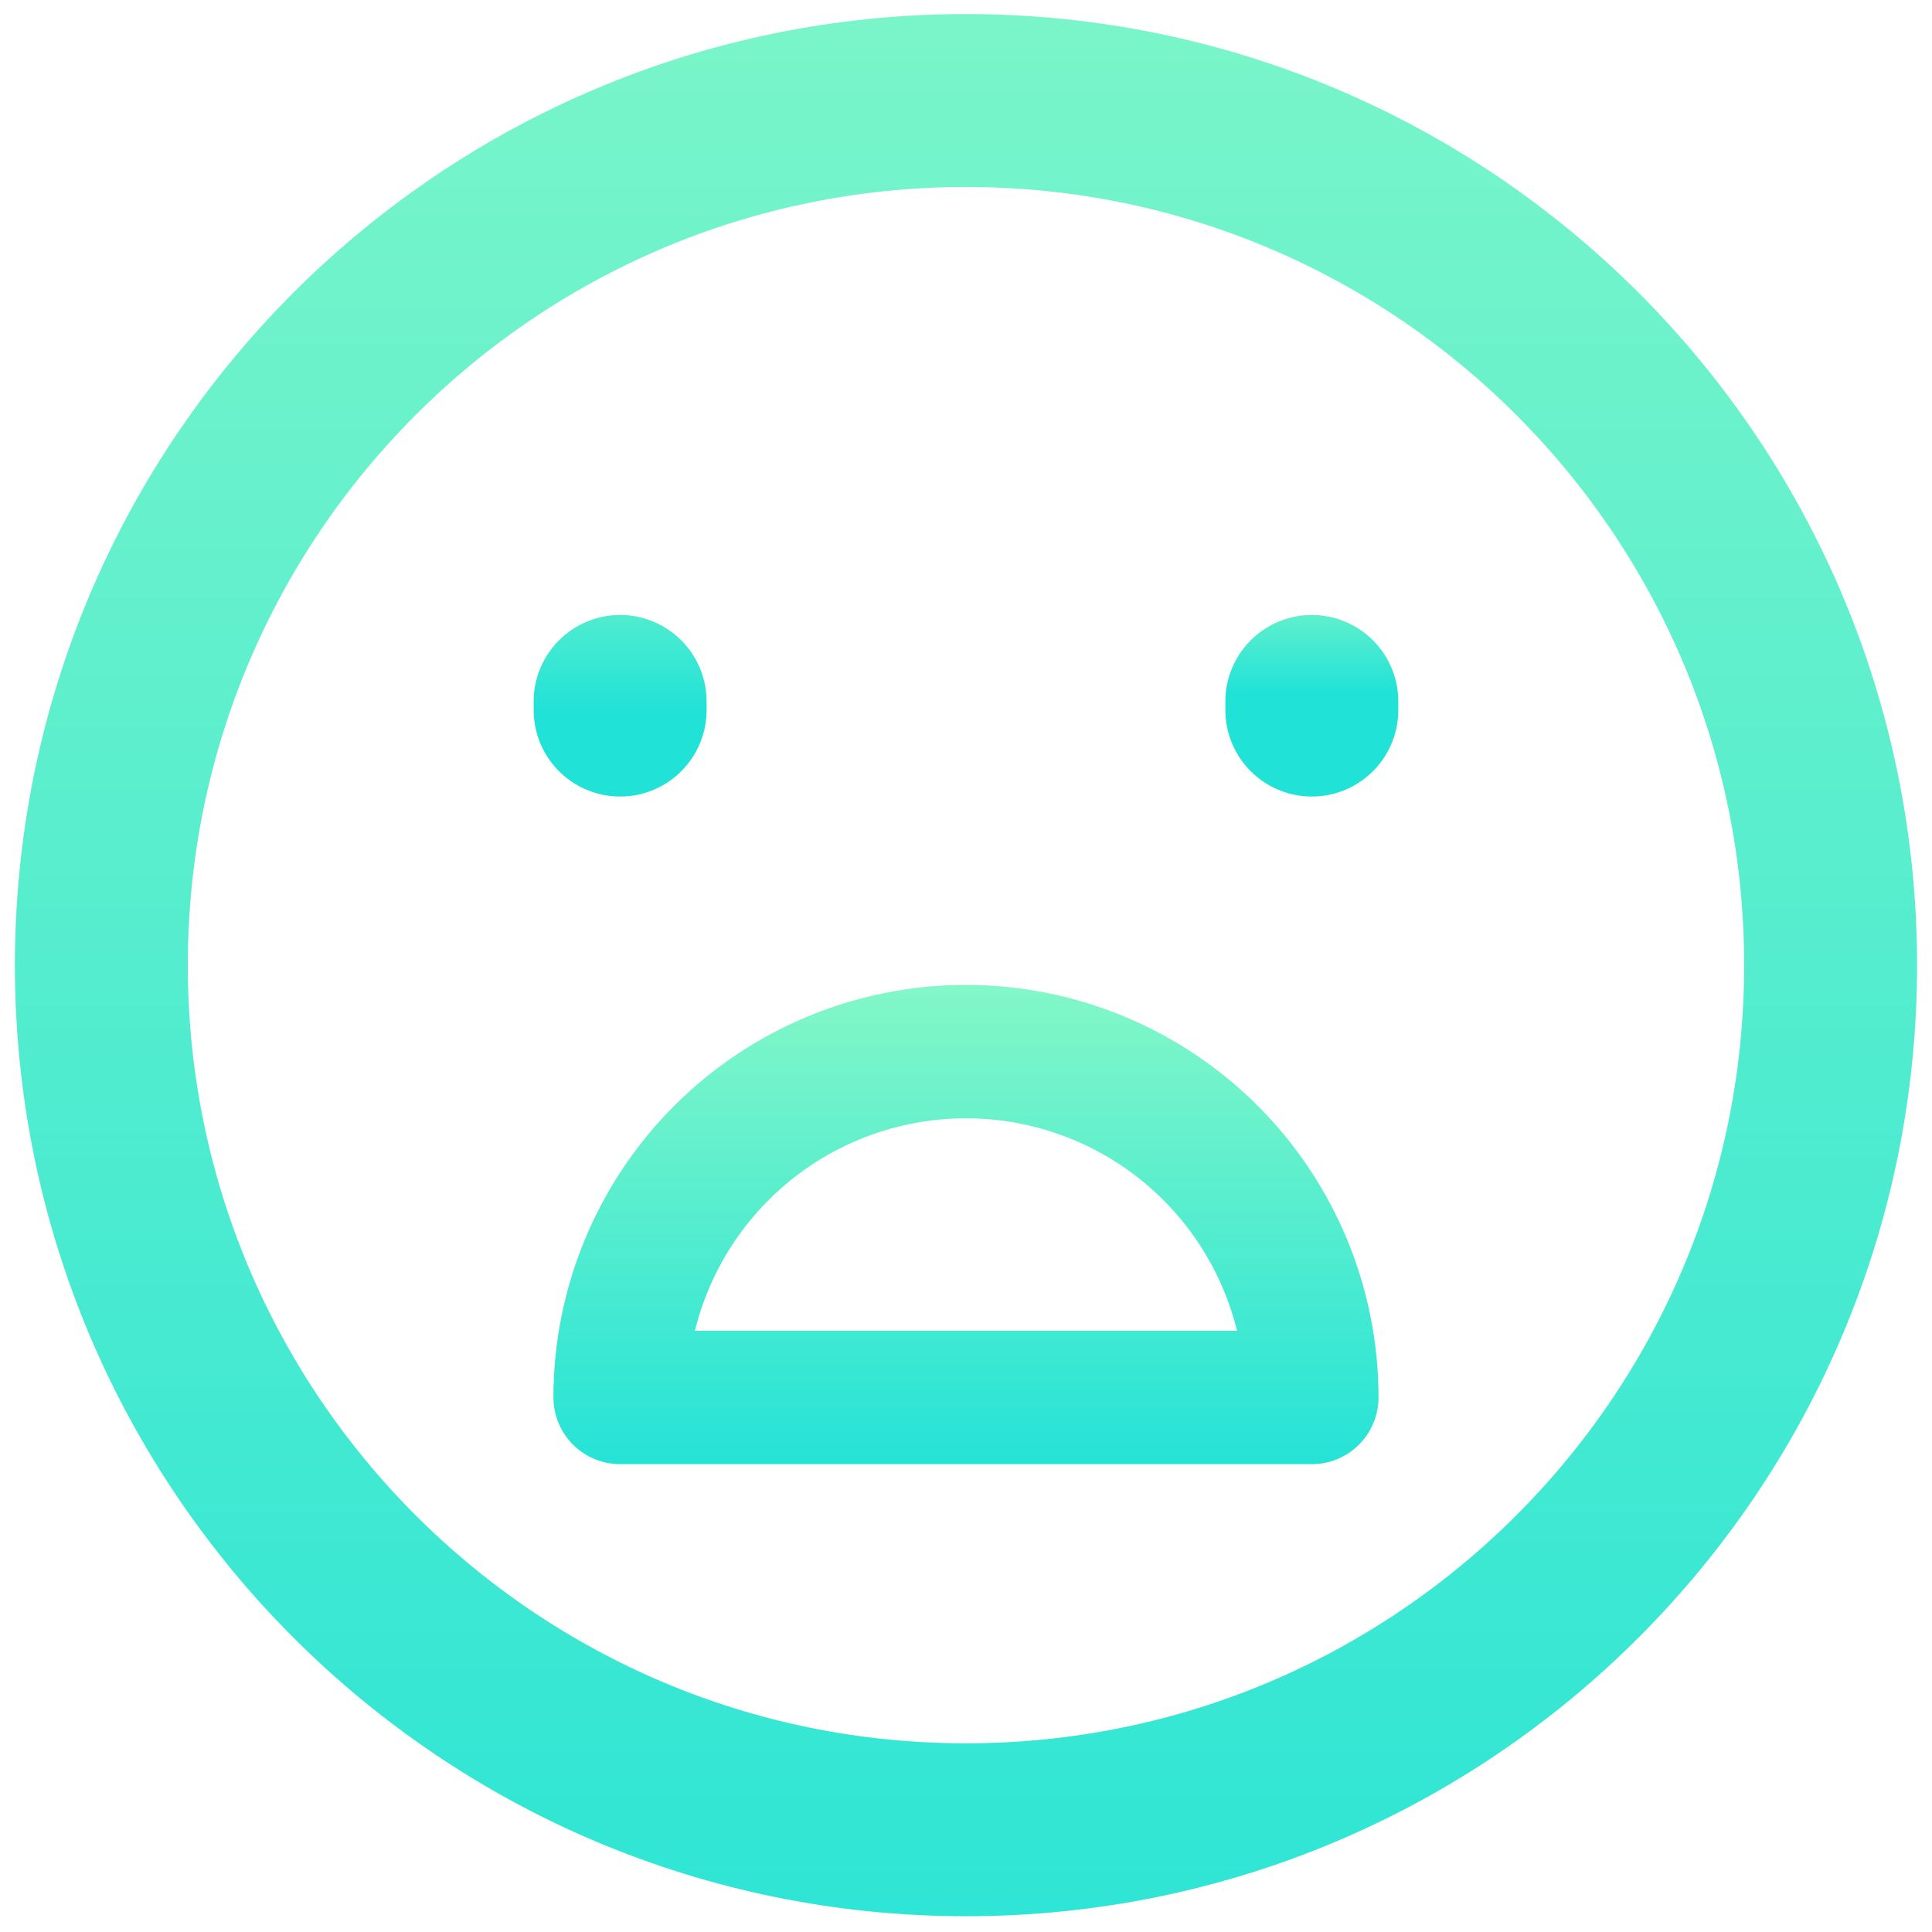 <svg width="81" height="81" viewBox="0 0 81 81" fill="none" xmlns="http://www.w3.org/2000/svg">
<path d="M40.499 76.714C60.519 76.714 76.749 60.484 76.749 40.464C76.749 20.444 60.519 4.214 40.499 4.214C20.479 4.214 4.249 20.444 4.249 40.464C4.249 60.484 20.479 76.714 40.499 76.714Z" stroke="url(#paint0_linear)" stroke-width="7.25" stroke-linecap="round"/>
<path d="M25.999 29.77V29.408" stroke="url(#paint1_linear)" stroke-width="7.25" stroke-linecap="round"/>
<path d="M54.999 29.77V29.408" stroke="url(#paint2_linear)" stroke-width="7.25" stroke-linecap="round"/>
<path d="M40.499 44.089C44.345 44.089 48.033 45.617 50.752 48.336C53.471 51.055 54.999 54.743 54.999 58.589H25.999C25.999 54.743 27.527 51.055 30.246 48.336C32.965 45.617 36.653 44.089 40.499 44.089V44.089Z" stroke="url(#paint3_linear)" stroke-width="5.593" stroke-linecap="round" stroke-linejoin="round"/>
<defs>
<linearGradient id="paint0_linear" x1="40.499" y1="-151.143" x2="40.499" y2="96.134" gradientUnits="userSpaceOnUse">
<stop stop-color="#20E2D7"/>
<stop offset="0.49" stop-color="#96FBC4"/>
<stop offset="1" stop-color="#20E2D7"/>
</linearGradient>
<linearGradient id="paint1_linear" x1="26.499" y1="19.75" x2="26.499" y2="29.867" gradientUnits="userSpaceOnUse">
<stop stop-color="#96FBC4"/>
<stop offset="1" stop-color="#20E2D7"/>
</linearGradient>
<linearGradient id="paint2_linear" x1="55.499" y1="29.071" x2="55.499" y2="11.982" gradientUnits="userSpaceOnUse">
<stop stop-color="#20E2D7"/>
<stop offset="0.359" stop-color="#96FBC4"/>
</linearGradient>
<linearGradient id="paint3_linear" x1="40.499" y1="13.018" x2="40.499" y2="62.473" gradientUnits="userSpaceOnUse">
<stop stop-color="#20E2D7"/>
<stop offset="0.49" stop-color="#96FBC4"/>
<stop offset="1" stop-color="#20E2D7"/>
</linearGradient>
</defs>
</svg>
